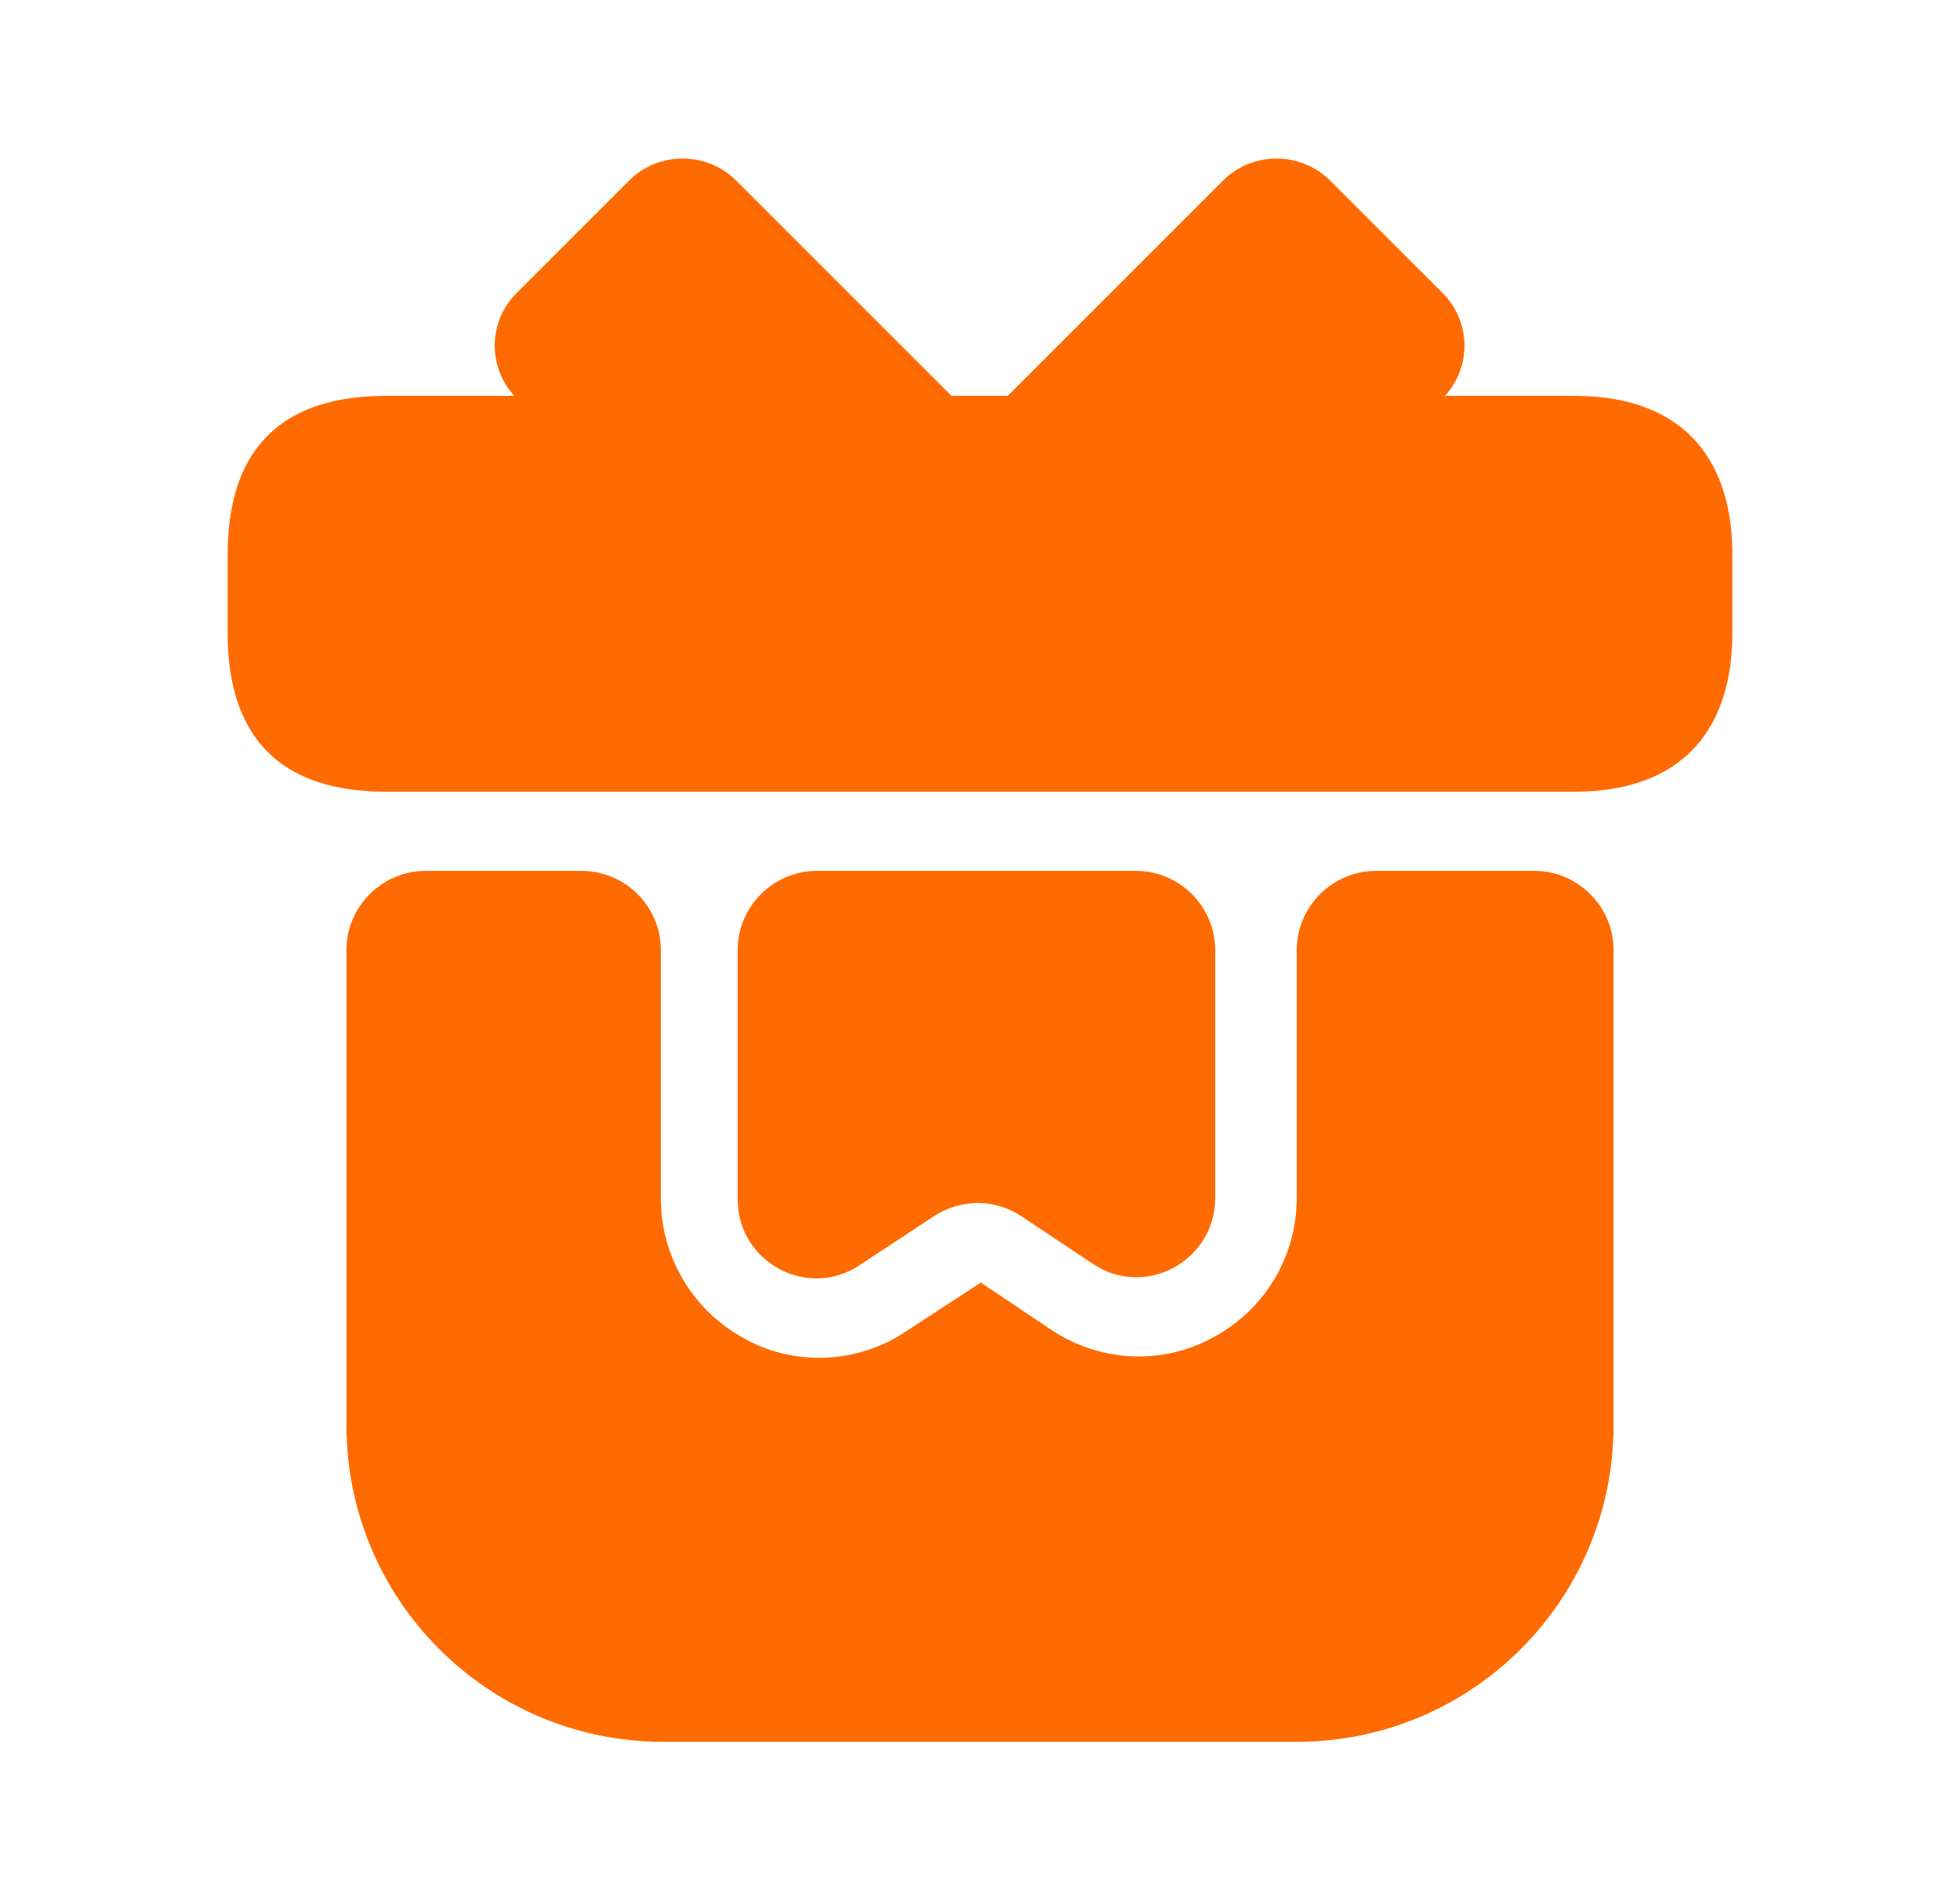 <svg width="33" height="32" viewBox="0 0 33 32" fill="none" xmlns="http://www.w3.org/2000/svg">
<path d="M27.167 15.999V23.999C27.167 26.946 24.78 29.333 21.833 29.333H11.167C8.22 29.333 5.833 26.946 5.833 23.999V15.999C5.833 15.266 6.433 14.666 7.167 14.666H9.793C10.527 14.666 11.127 15.266 11.127 15.999V20.186C11.127 21.173 11.673 22.079 12.54 22.546C12.927 22.759 13.353 22.866 13.793 22.866C14.3 22.866 14.807 22.719 15.247 22.426L16.513 21.599L17.687 22.386C18.5 22.933 19.54 22.999 20.407 22.533C21.287 22.066 21.833 21.173 21.833 20.173V15.999C21.833 15.266 22.433 14.666 23.167 14.666H25.833C26.567 14.666 27.167 15.266 27.167 15.999Z" fill="#FF6B00"/>
<path d="M29.167 9.333V10.666C29.167 12.133 28.46 13.333 26.5 13.333H6.5C4.46 13.333 3.833 12.133 3.833 10.666V9.333C3.833 7.866 4.46 6.666 6.5 6.666H26.5C28.46 6.666 29.167 7.866 29.167 9.333Z" fill="#FF6B00"/>
<path d="M16.02 6.667H8.66C8.207 6.173 8.22 5.413 8.7 4.933L10.593 3.04C11.087 2.547 11.9 2.547 12.393 3.04L16.02 6.667Z" fill="#FF6B00"/>
<path d="M24.327 6.667H16.967L20.593 3.04C21.087 2.547 21.9 2.547 22.393 3.04L24.287 4.933C24.767 5.413 24.78 6.173 24.327 6.667Z" fill="#FF6B00"/>
<path d="M19.127 14.666C19.86 14.666 20.46 15.266 20.46 15.999V20.173C20.46 21.239 19.273 21.879 18.393 21.279L17.193 20.479C16.753 20.186 16.18 20.186 15.727 20.479L14.473 21.306C13.593 21.893 12.42 21.253 12.42 20.199V15.999C12.42 15.266 13.02 14.666 13.753 14.666H19.127Z" fill="#FF6B00"/>
</svg>
